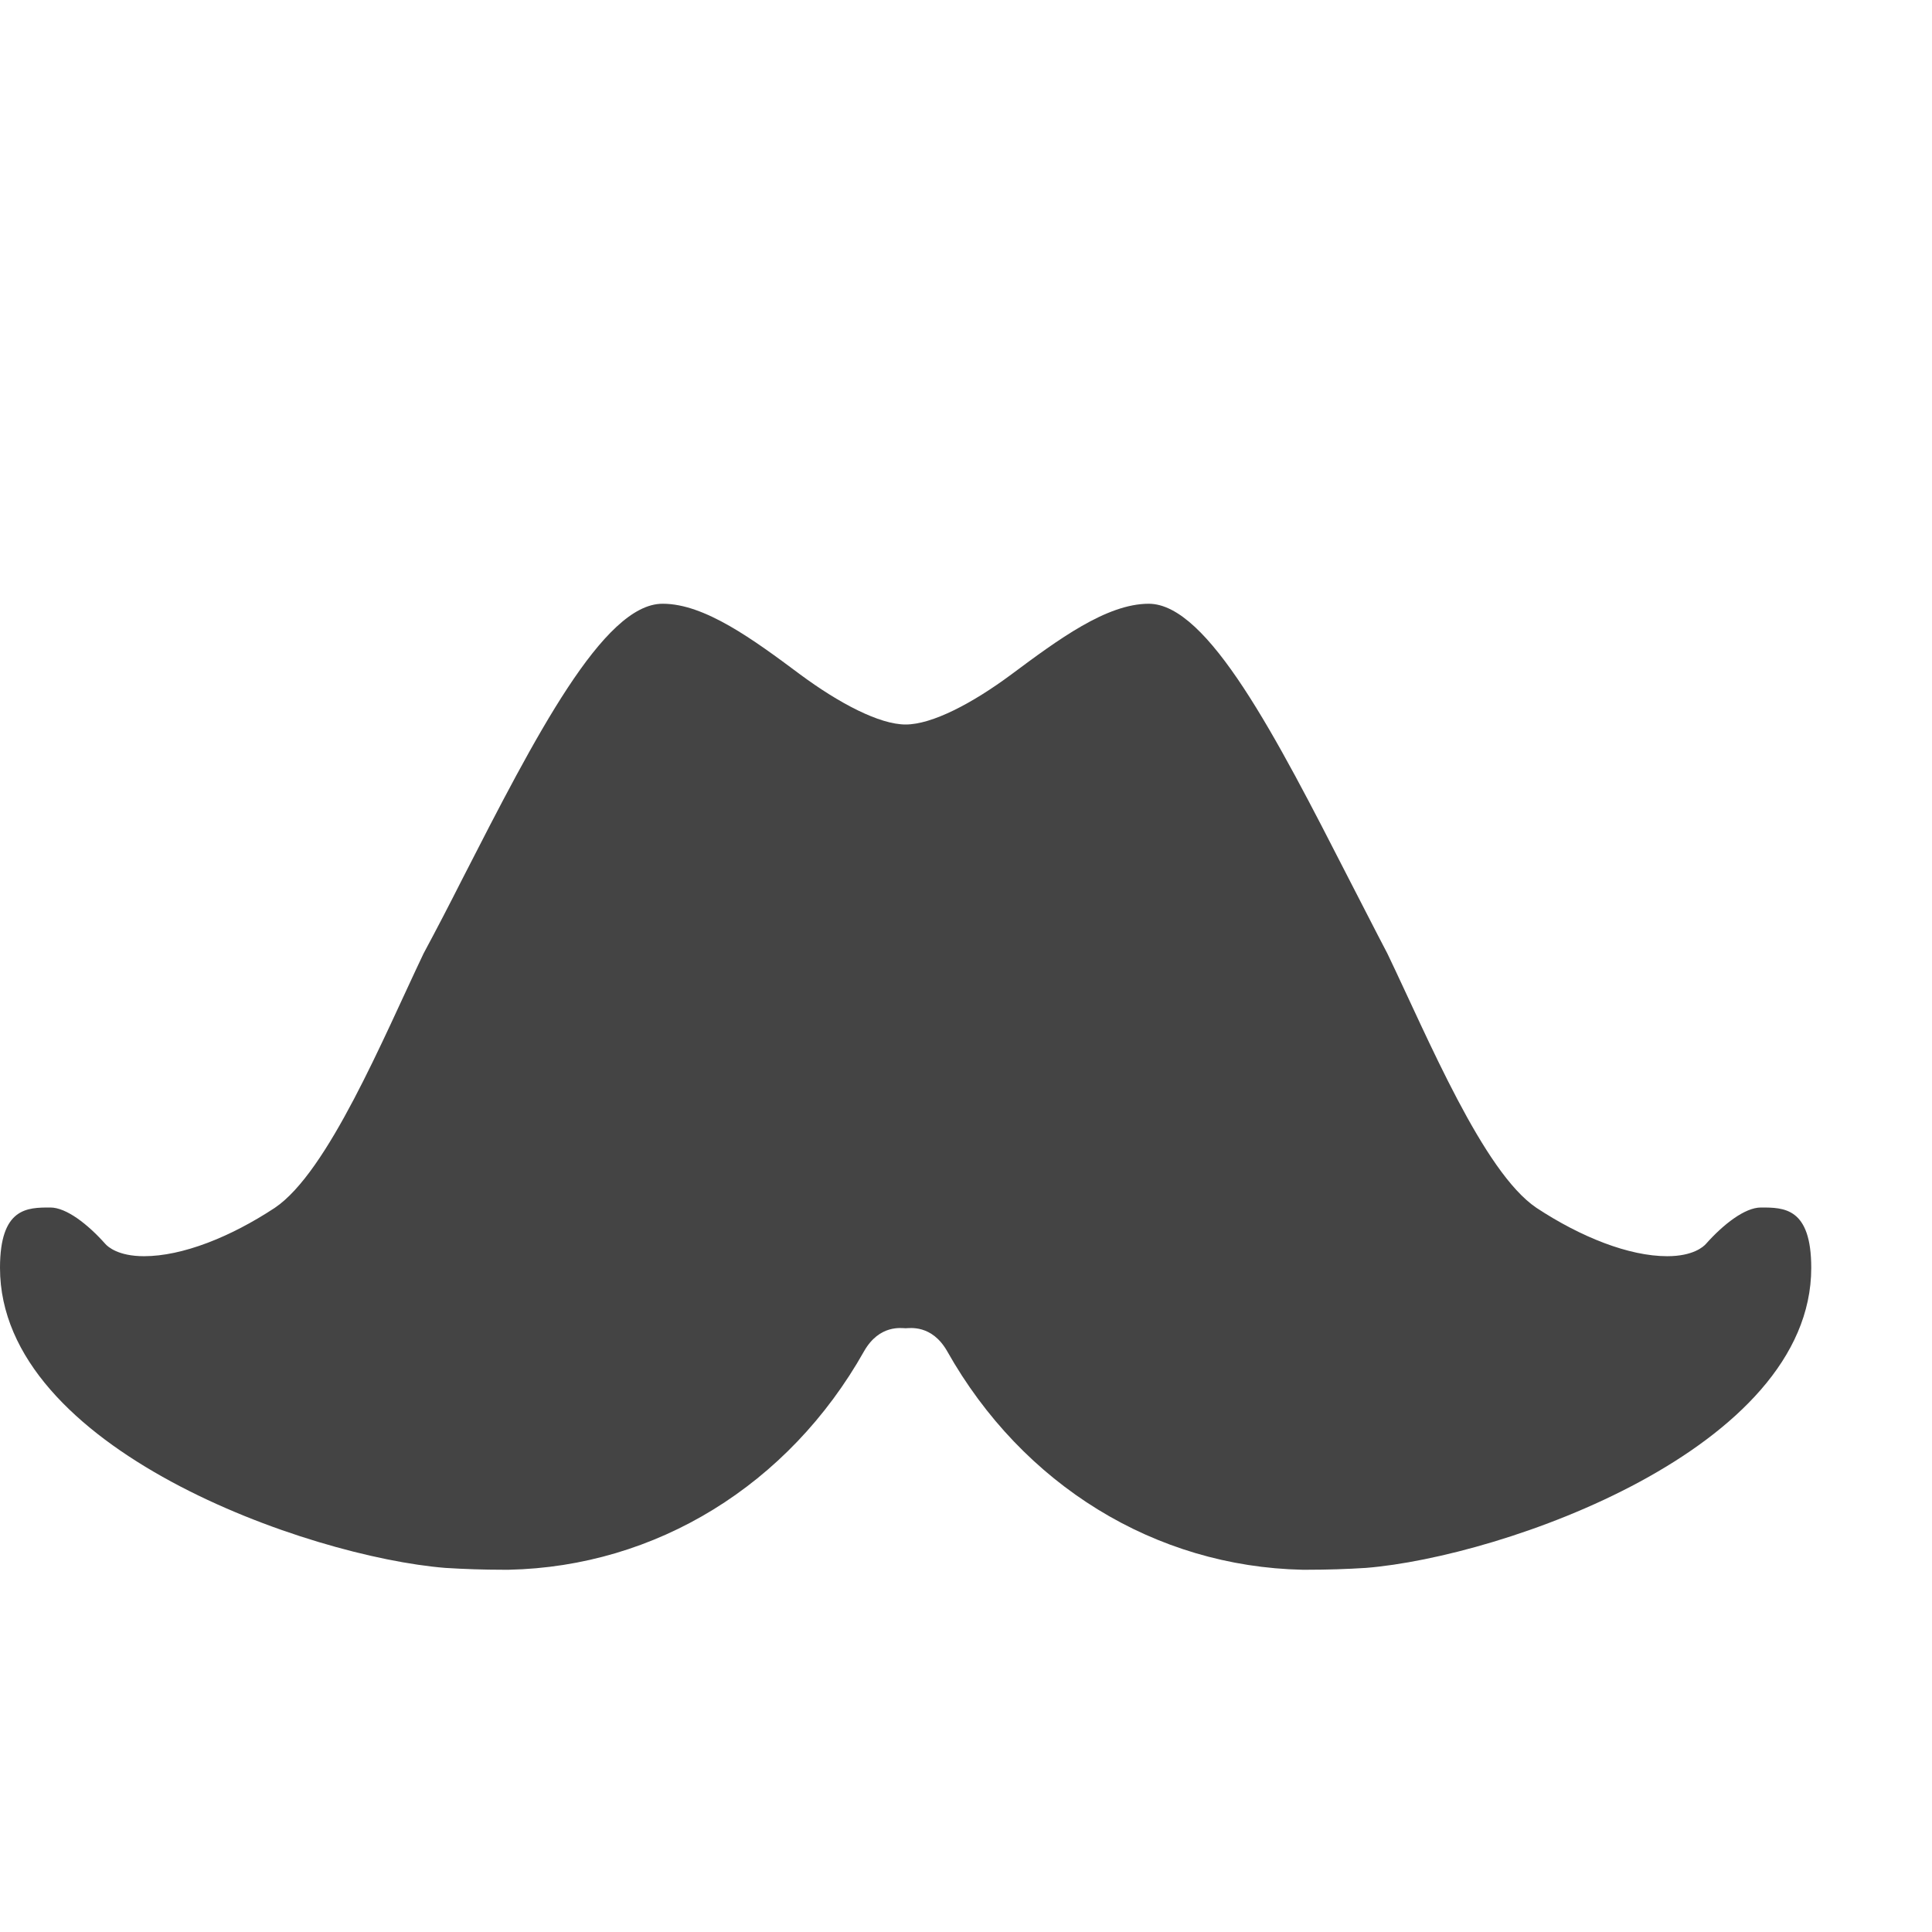 
<svg xmlns="http://www.w3.org/2000/svg" xmlns:xlink="http://www.w3.org/1999/xlink" width="24px" height="24px" viewBox="0 0 24 24" version="1.1">
<g id="surface1">
<path style=" stroke:none;fill-rule:evenodd;fill:rgb(26.667%,26.667%,26.667%);fill-opacity:1;" d="M 8.23 7.5 C 7.496 7.5 6.648 9.152 5.75 10.906 C 5.586 11.23 5.422 11.547 5.262 11.844 C 4.758 12.902 4.074 14.559 3.414 15.004 C 2.863 15.367 2.266 15.605 1.789 15.605 C 1.469 15.605 1.34 15.488 1.309 15.453 C 1.09 15.207 0.824 15 0.625 15 C 0.34 15 0 15 0 15.75 C 0 18 3.832 19.34 5.531 19.477 C 5.77 19.492 6.012 19.5 6.258 19.5 L 6.32 19.5 C 8.148 19.461 9.797 18.449 10.734 16.785 C 10.926 16.449 11.203 16.5 11.25 16.5 C 11.297 16.5 11.574 16.449 11.766 16.785 C 12.703 18.449 14.352 19.461 16.18 19.5 L 16.238 19.5 C 16.488 19.5 16.73 19.492 16.969 19.477 C 18.668 19.34 22.5 18 22.5 15.75 C 22.5 15 22.16 15 21.875 15 C 21.676 15 21.41 15.207 21.191 15.453 C 21.16 15.488 21.031 15.605 20.711 15.605 C 20.234 15.605 19.637 15.367 19.086 15.004 C 18.426 14.559 17.742 12.902 17.234 11.844 C 17.078 11.547 16.918 11.23 16.75 10.906 C 15.852 9.152 15.004 7.5 14.27 7.5 C 13.746 7.5 13.145 7.945 12.562 8.379 C 12.078 8.738 11.578 9 11.25 9 C 10.926 9 10.426 8.738 9.941 8.379 C 9.359 7.945 8.754 7.5 8.234 7.5 Z M 8.23 7.5 "/>
</g>
</svg>
